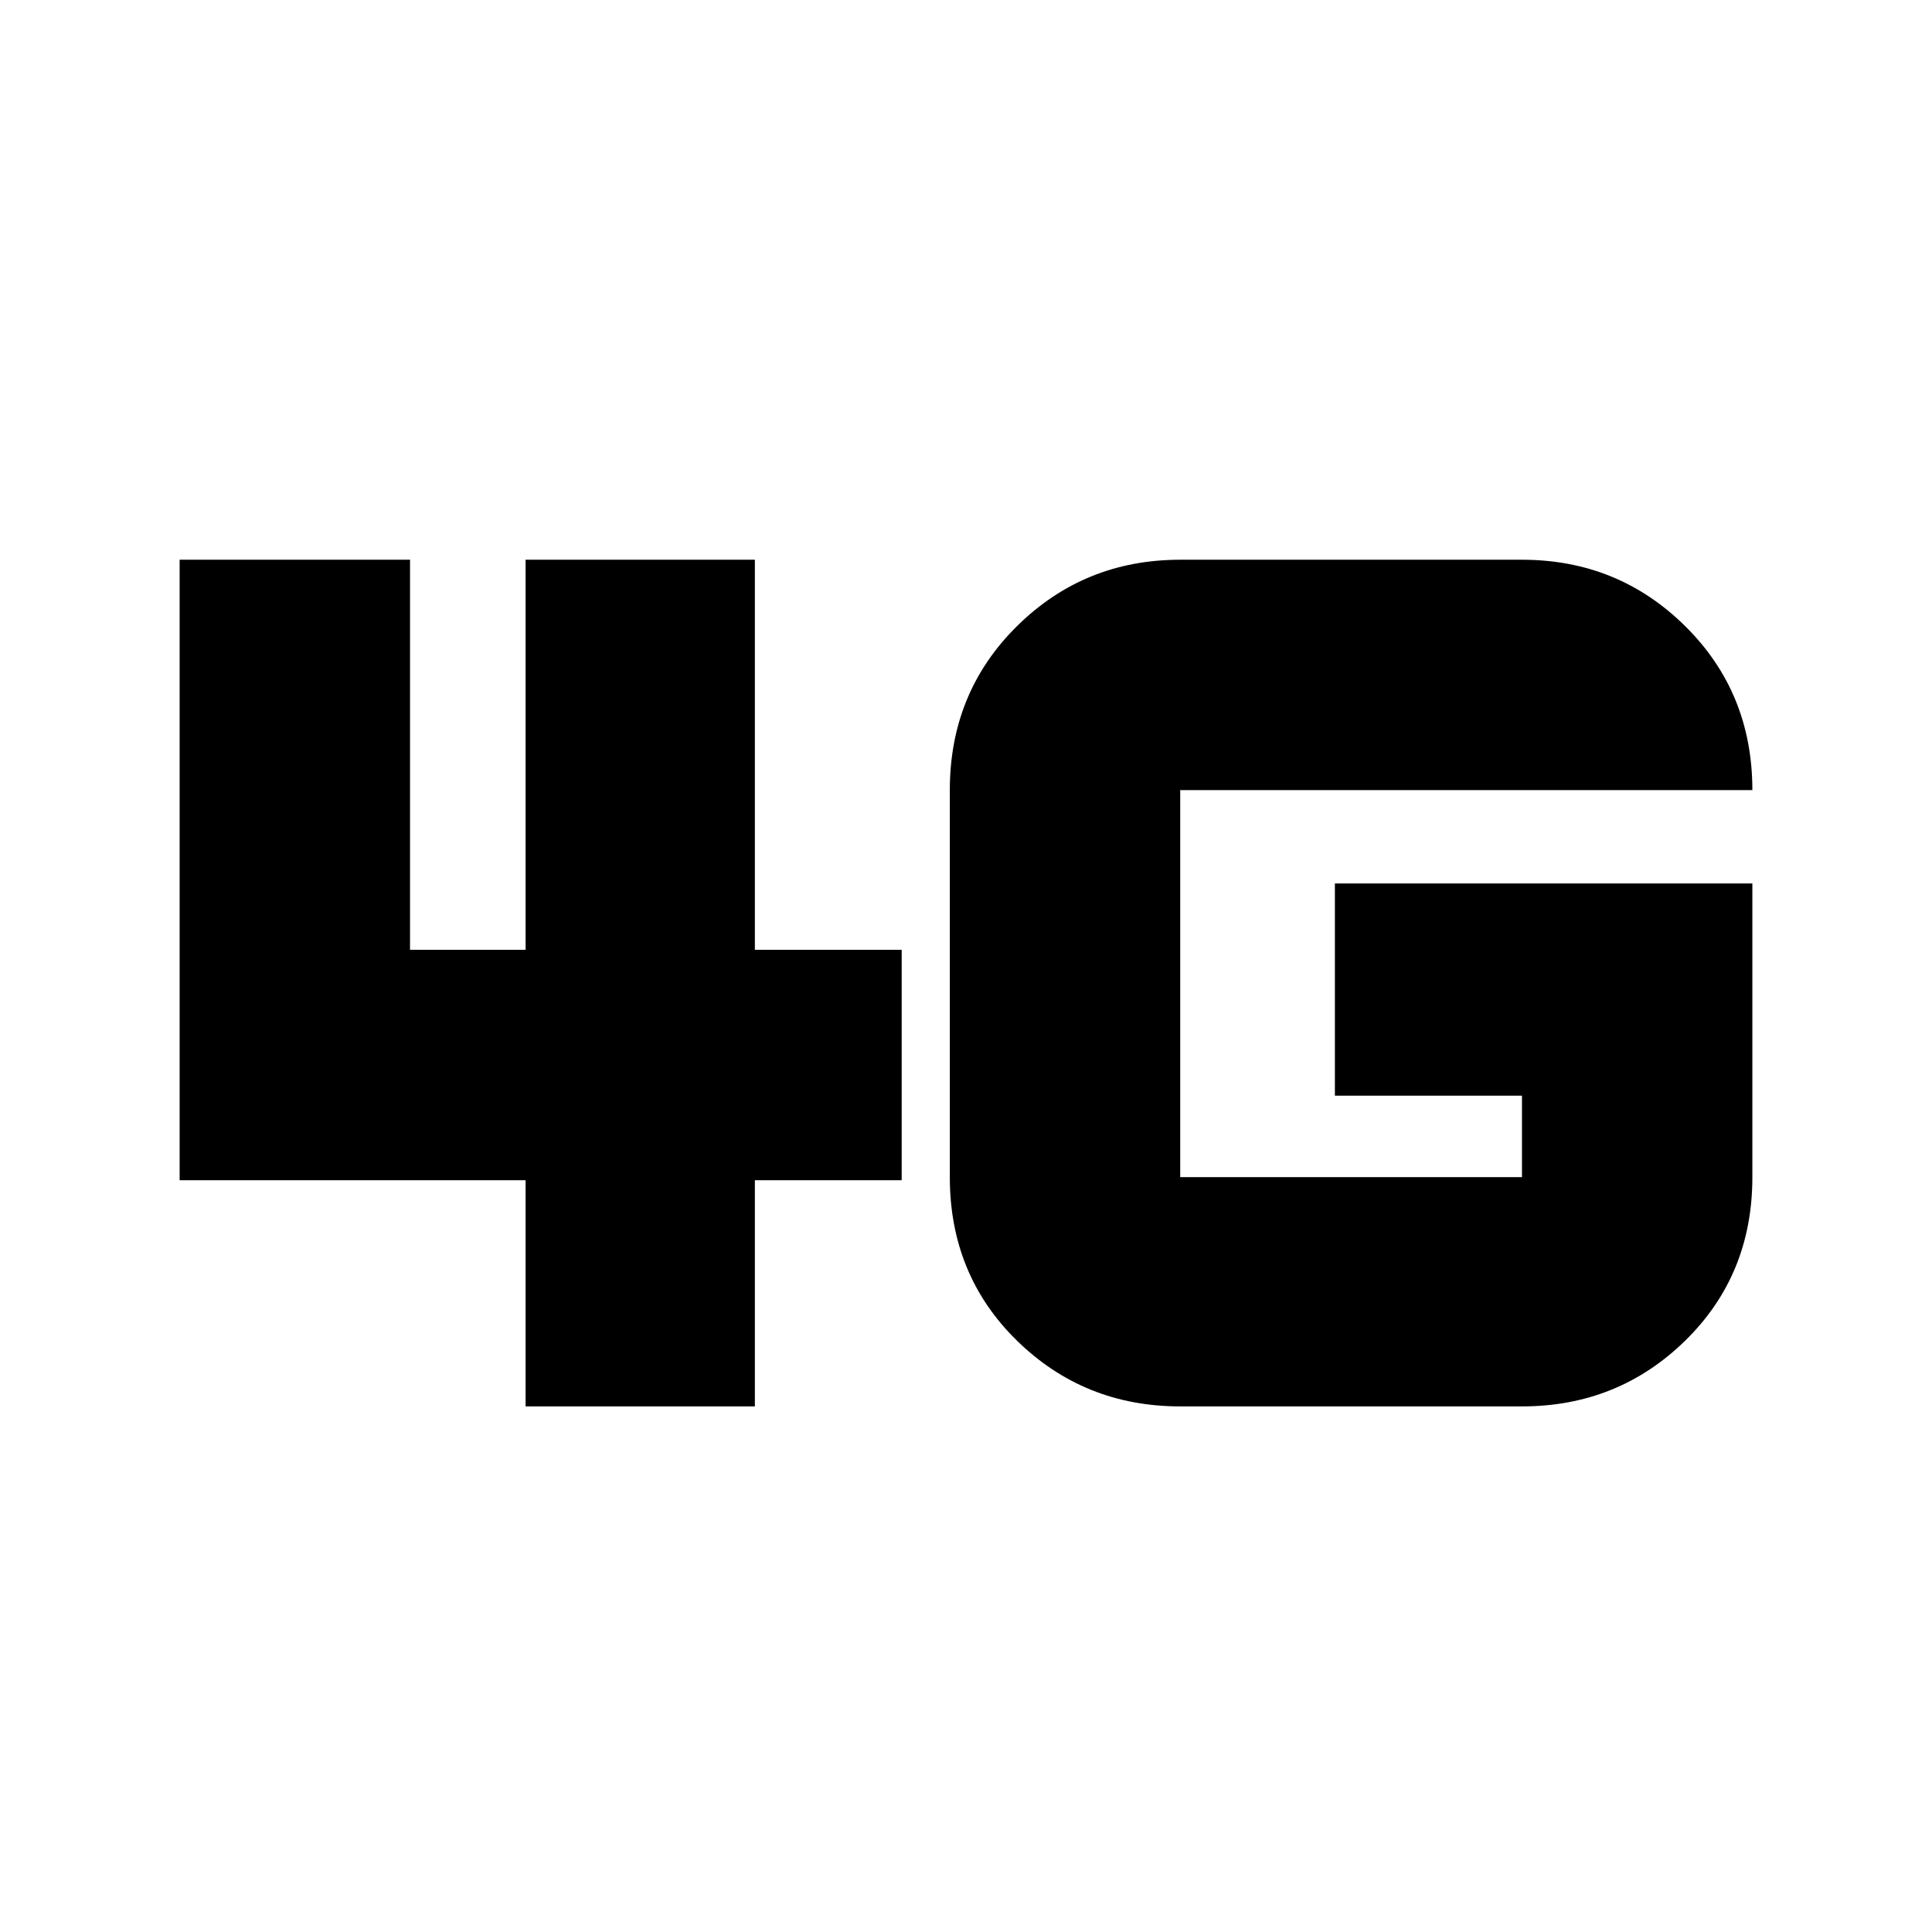 <svg xmlns="http://www.w3.org/2000/svg" height="24" viewBox="0 -960 960 960" width="24"><path d="M261.17-261.17v-112.39H89.26v-308.31h114.48v193.83h57.43v-193.83h113.92v193.83h72.95v114.48h-72.95v112.39H261.17ZM870.74-521v145.91q0 48.62-33.39 81.27-33.38 32.65-81.09 32.65H586.44q-47.71 0-81.1-32.65-33.38-32.65-33.38-81.27v-192.3q0-48.5 33.38-81.49 33.39-32.99 81.1-32.99h169.82q47.71 0 81.09 32.99 33.39 32.99 33.39 81.49h-284.3v192.3h169.82v-40.47H663.3V-521h207.44Z"/></svg>